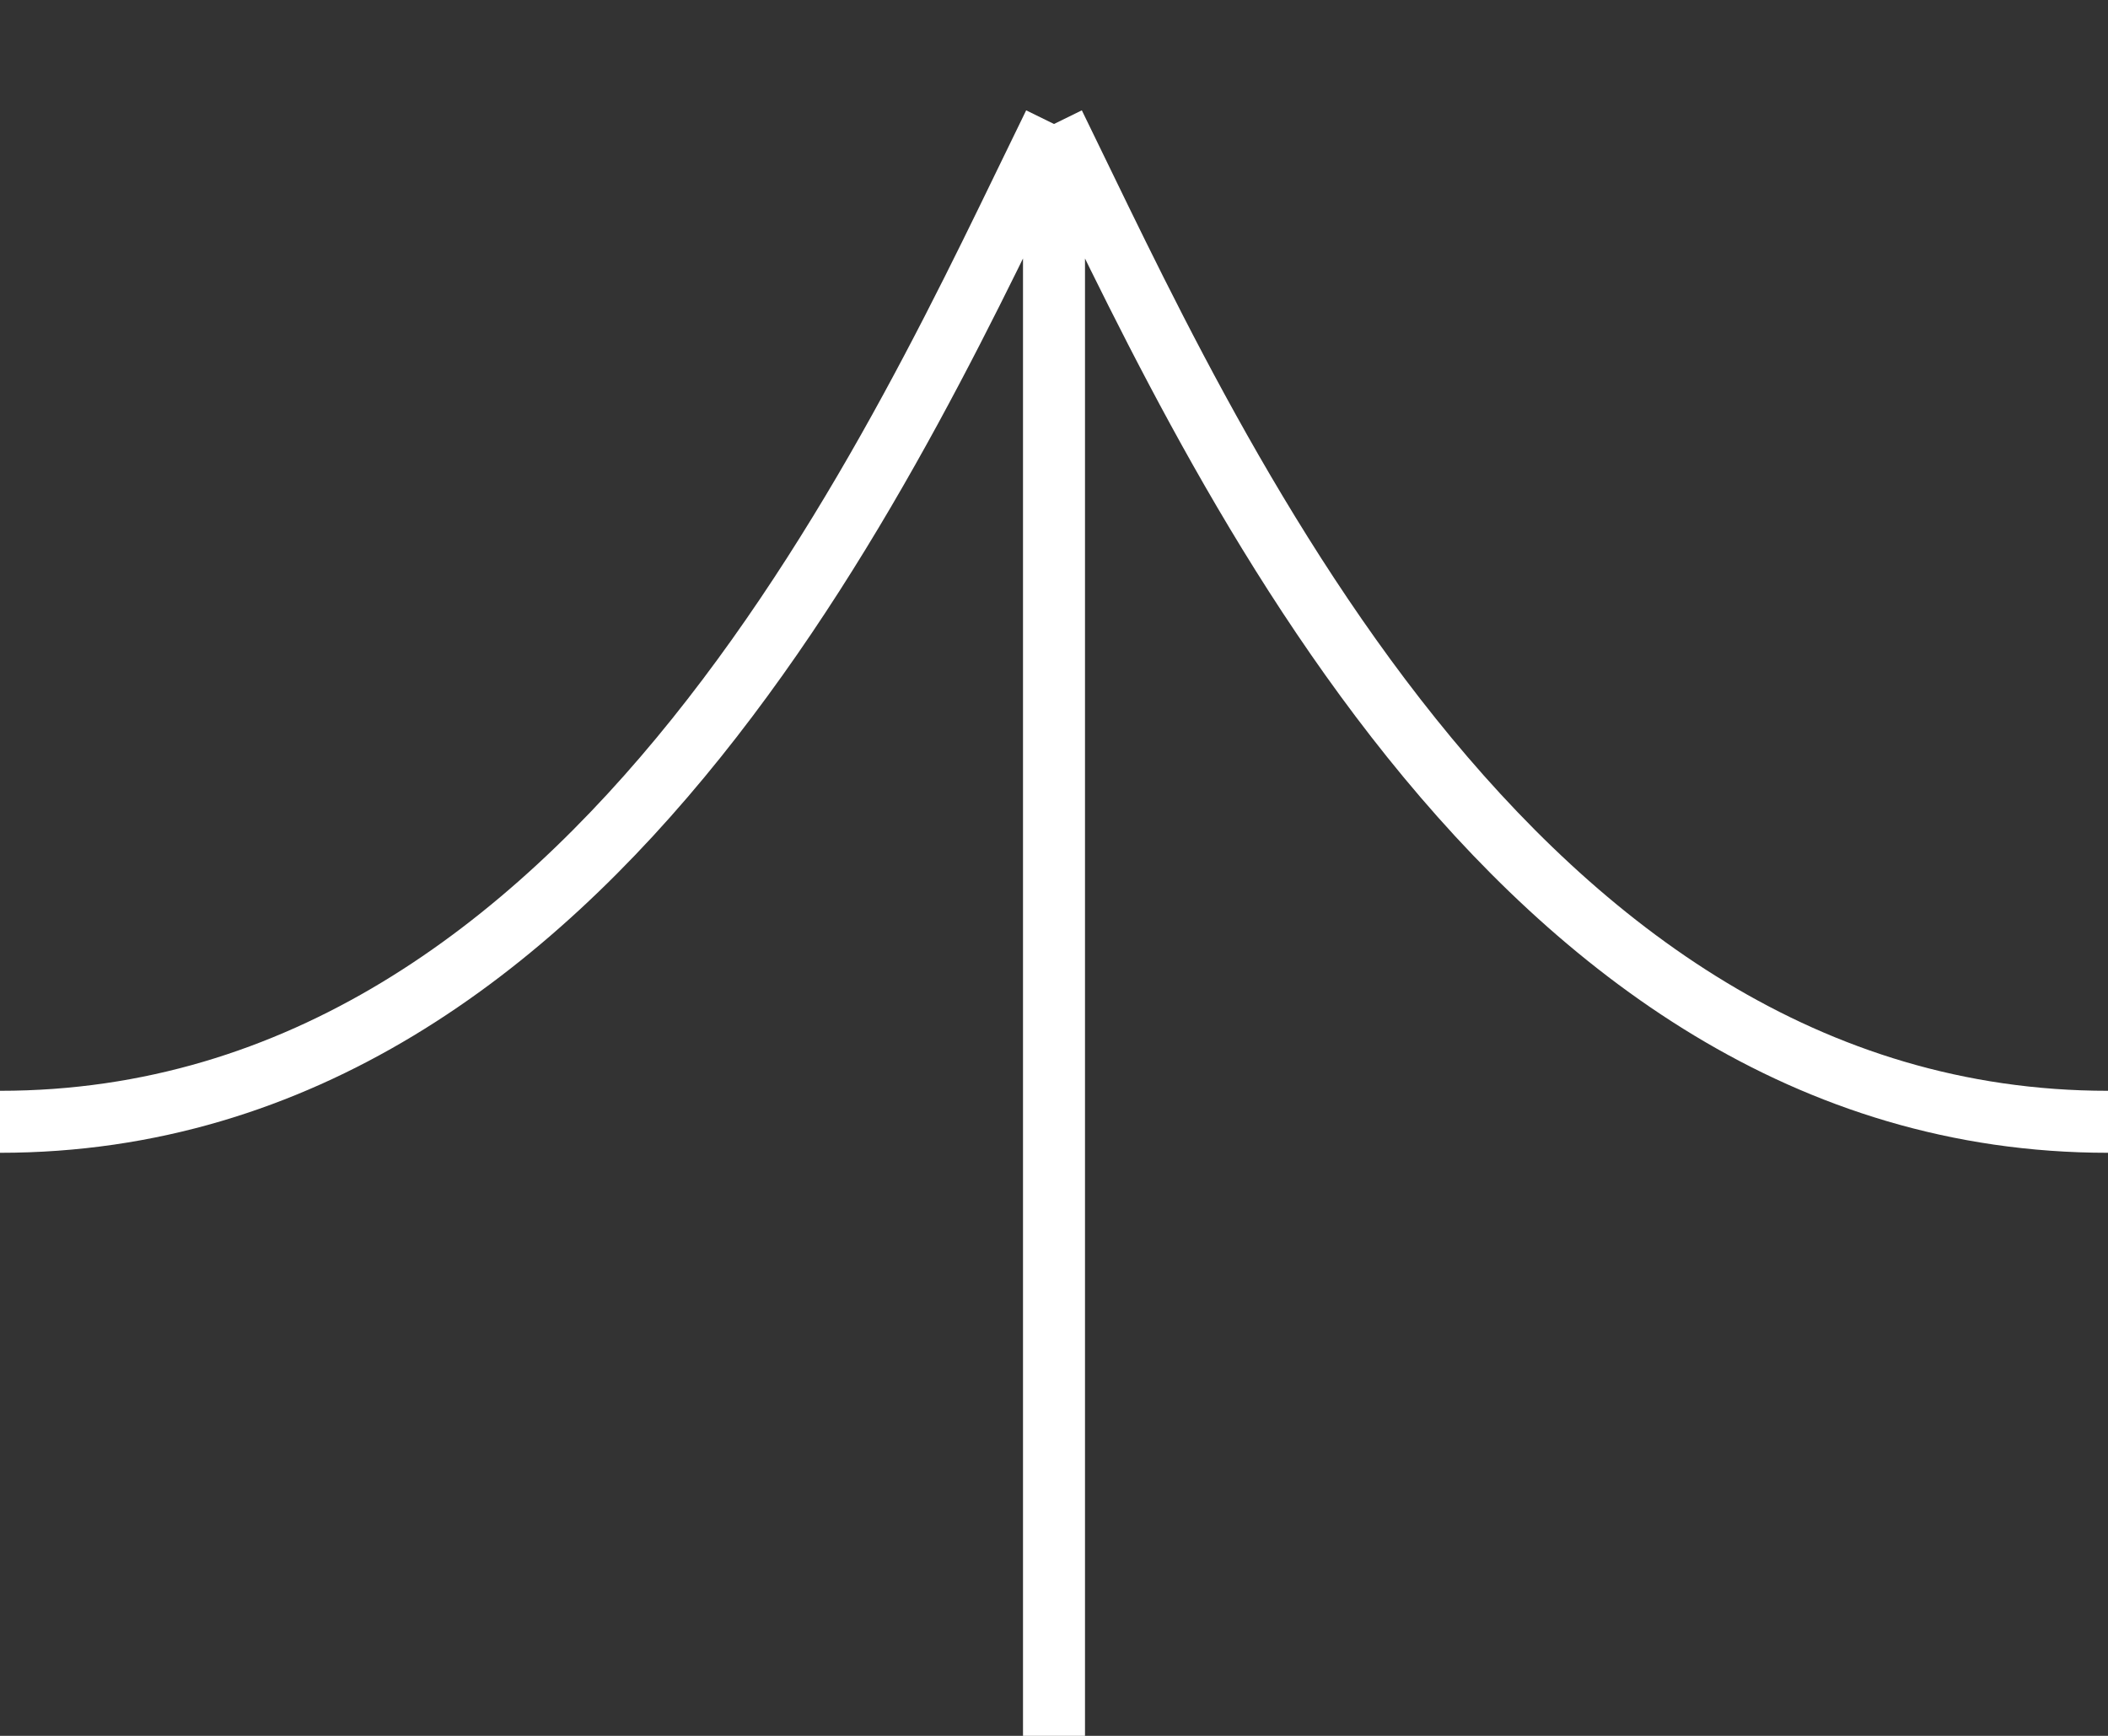 <svg width="34" height="28" viewBox="0 0 34 28" fill="none" xmlns="http://www.w3.org/2000/svg">
<rect x="0" y="0" width="34" height="28" fill="#333333" stroke="none"/>
<path d="M17 28L17 2M17 2C14.571 6.952 9.714 18.095 -4.32951e-07 18.095M17 2C19.429 6.952 24.286 18.095 34 18.095" stroke="white"/>
</svg>
